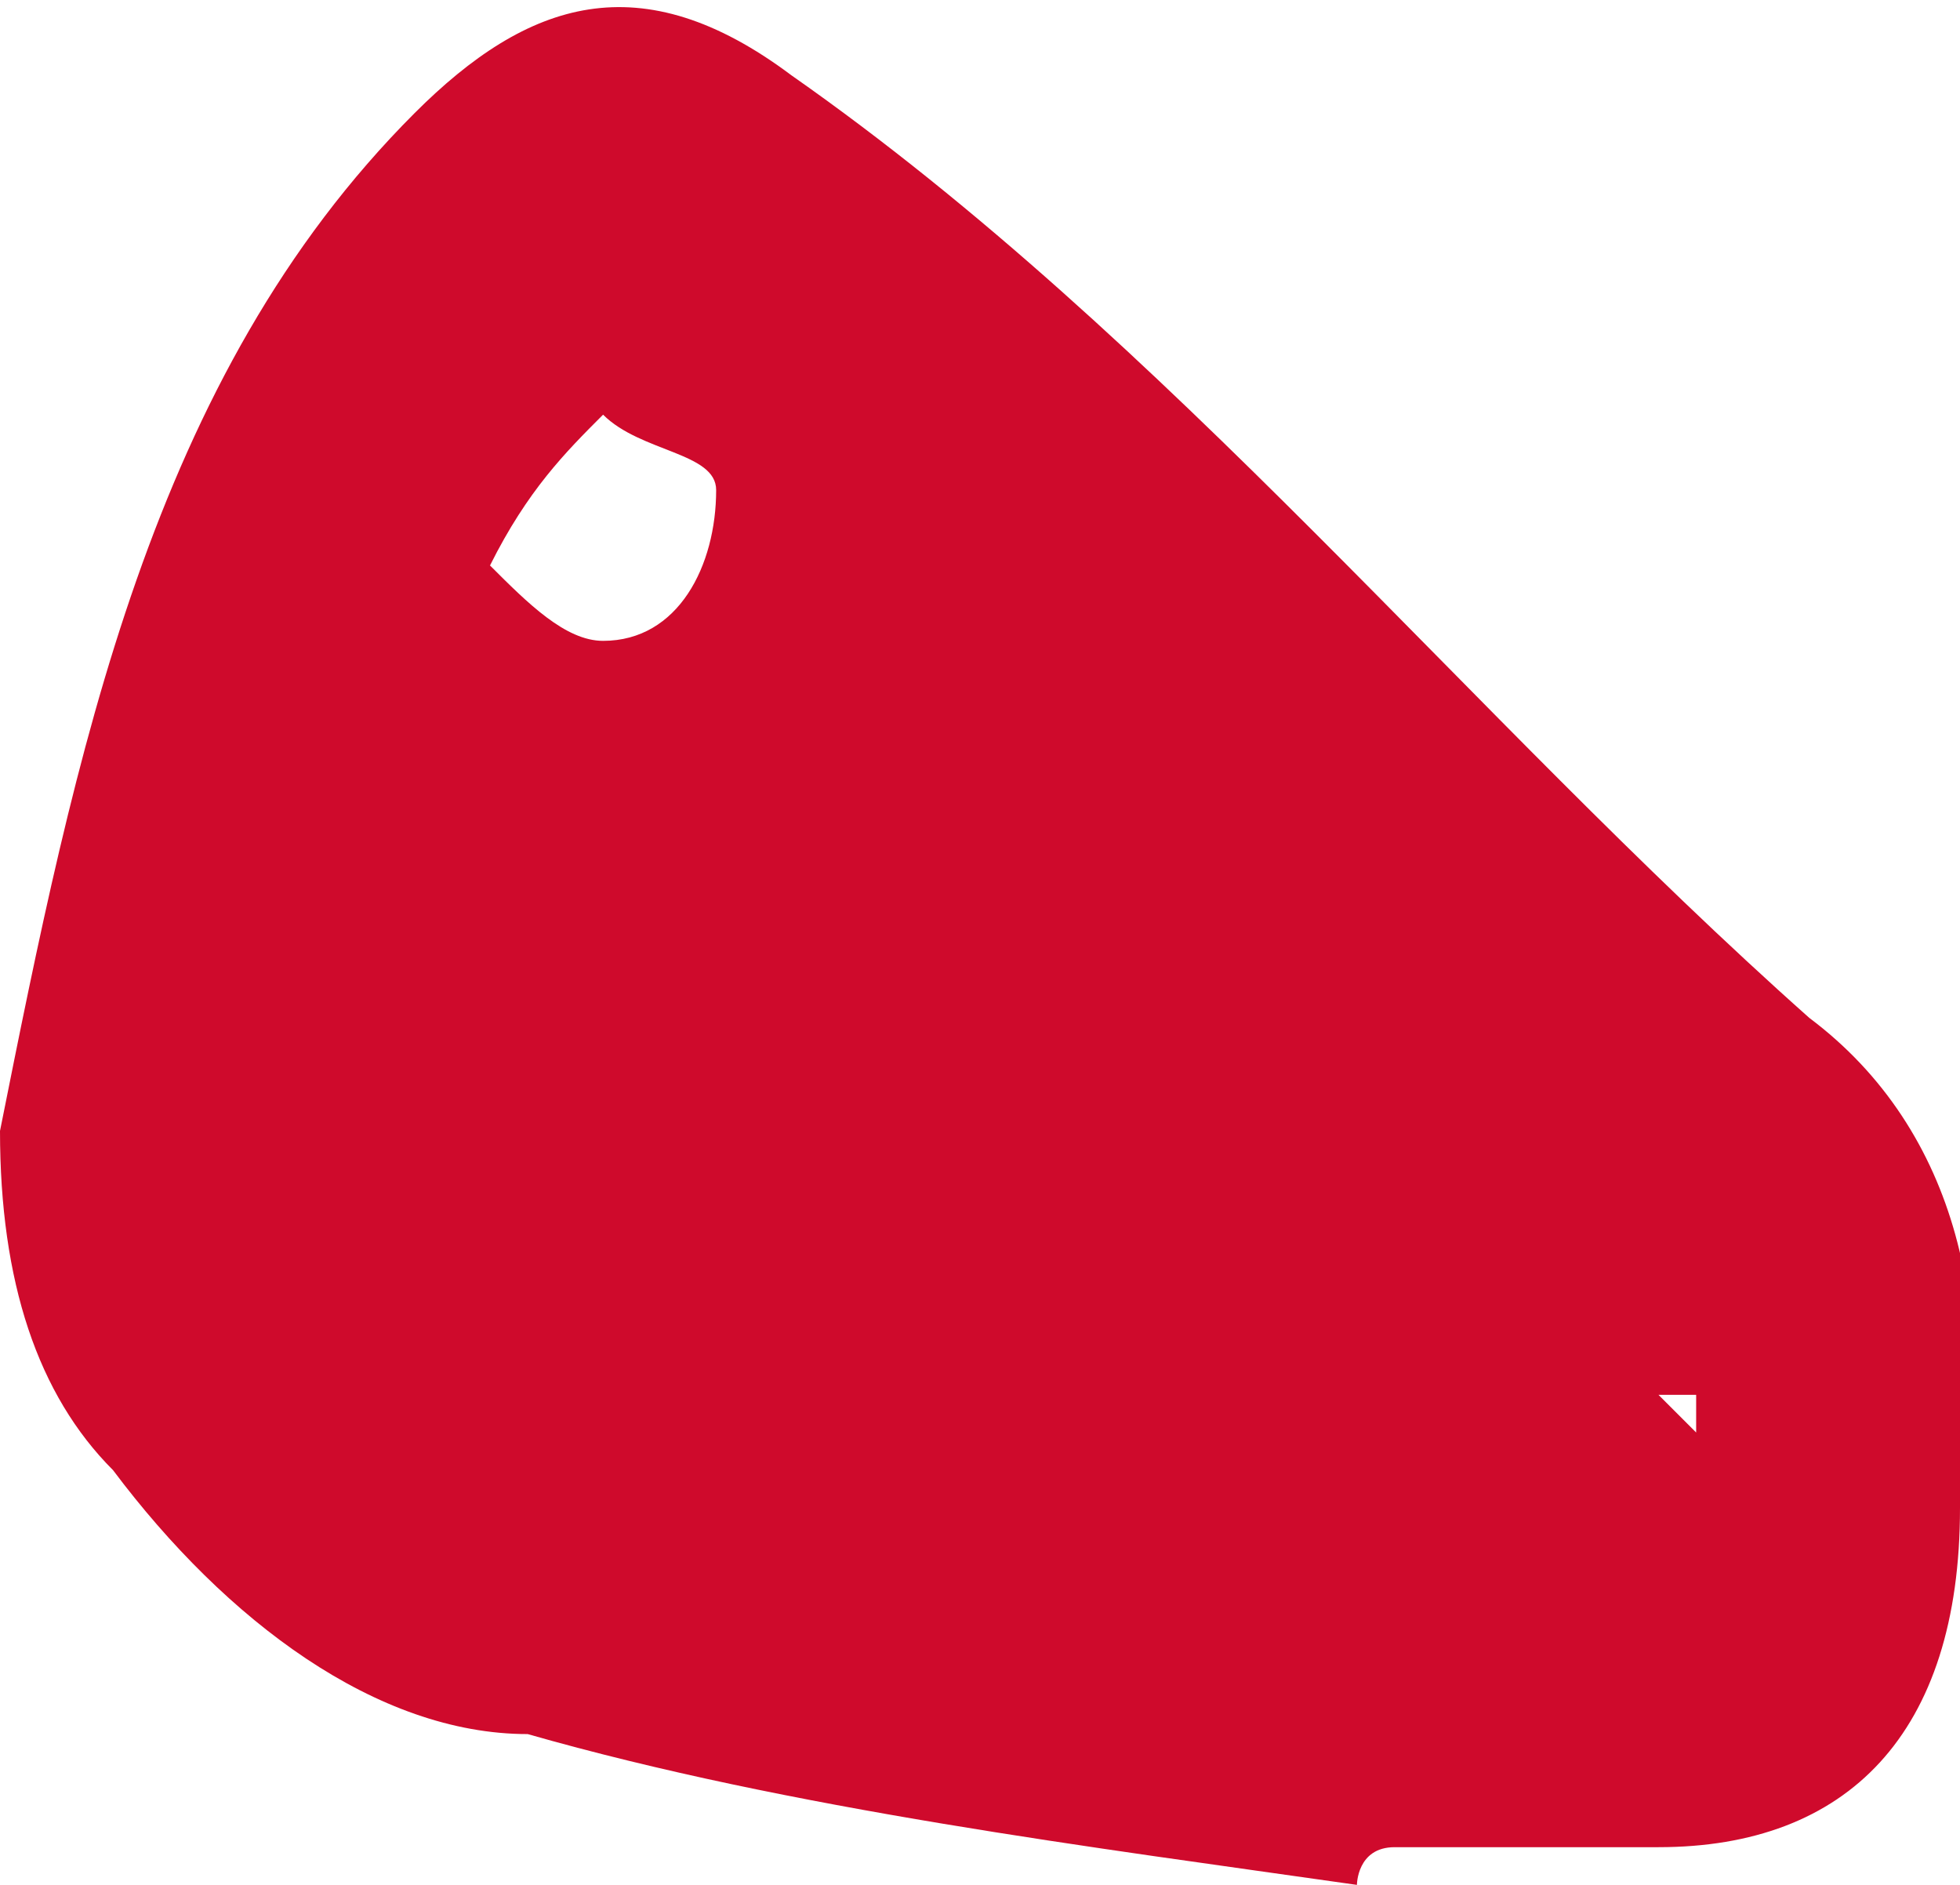 <?xml version="1.0" encoding="utf-8"?>
<!-- Generator: Adobe Illustrator 18.1.1, SVG Export Plug-In . SVG Version: 6.00 Build 0)  -->
<svg version="1.1" id="Layer_1" xmlns="http://www.w3.org/2000/svg" xmlns:xlink="http://www.w3.org/1999/xlink" x="0px" y="0px"
	 viewBox="0 0 5.2 5" enable-background="new 0 0 5.2 5" xml:space="preserve">
<path fill="#CF0A2C" d="M3.6,5C2.9,4.9,2.1,4.8,1.4,4.6C1,4.6,0.6,4.3,0.3,3.9C0.1,3.7,0,3.4,0,3c0.2-1,0.4-2,1.1-2.7
	c0.3-0.3,0.6-0.4,1-0.1c1,0.7,1.8,1.7,2.7,2.5C5.2,3,5.3,3.5,5.2,4C5.2,4.6,4.9,4.9,4.4,4.9c-0.2,0-0.5,0-0.7,0C3.6,4.9,3.6,5,3.6,5
	z M1.3,1.5c0.1,0.1,0.2,0.2,0.3,0.2c0.2,0,0.3-0.2,0.3-0.4c0-0.1-0.2-0.1-0.3-0.2C1.5,1.2,1.4,1.3,1.3,1.5z M4.5,3.8l0-0.1l-0.1,0
	L4.5,3.8z"/>
</svg>

